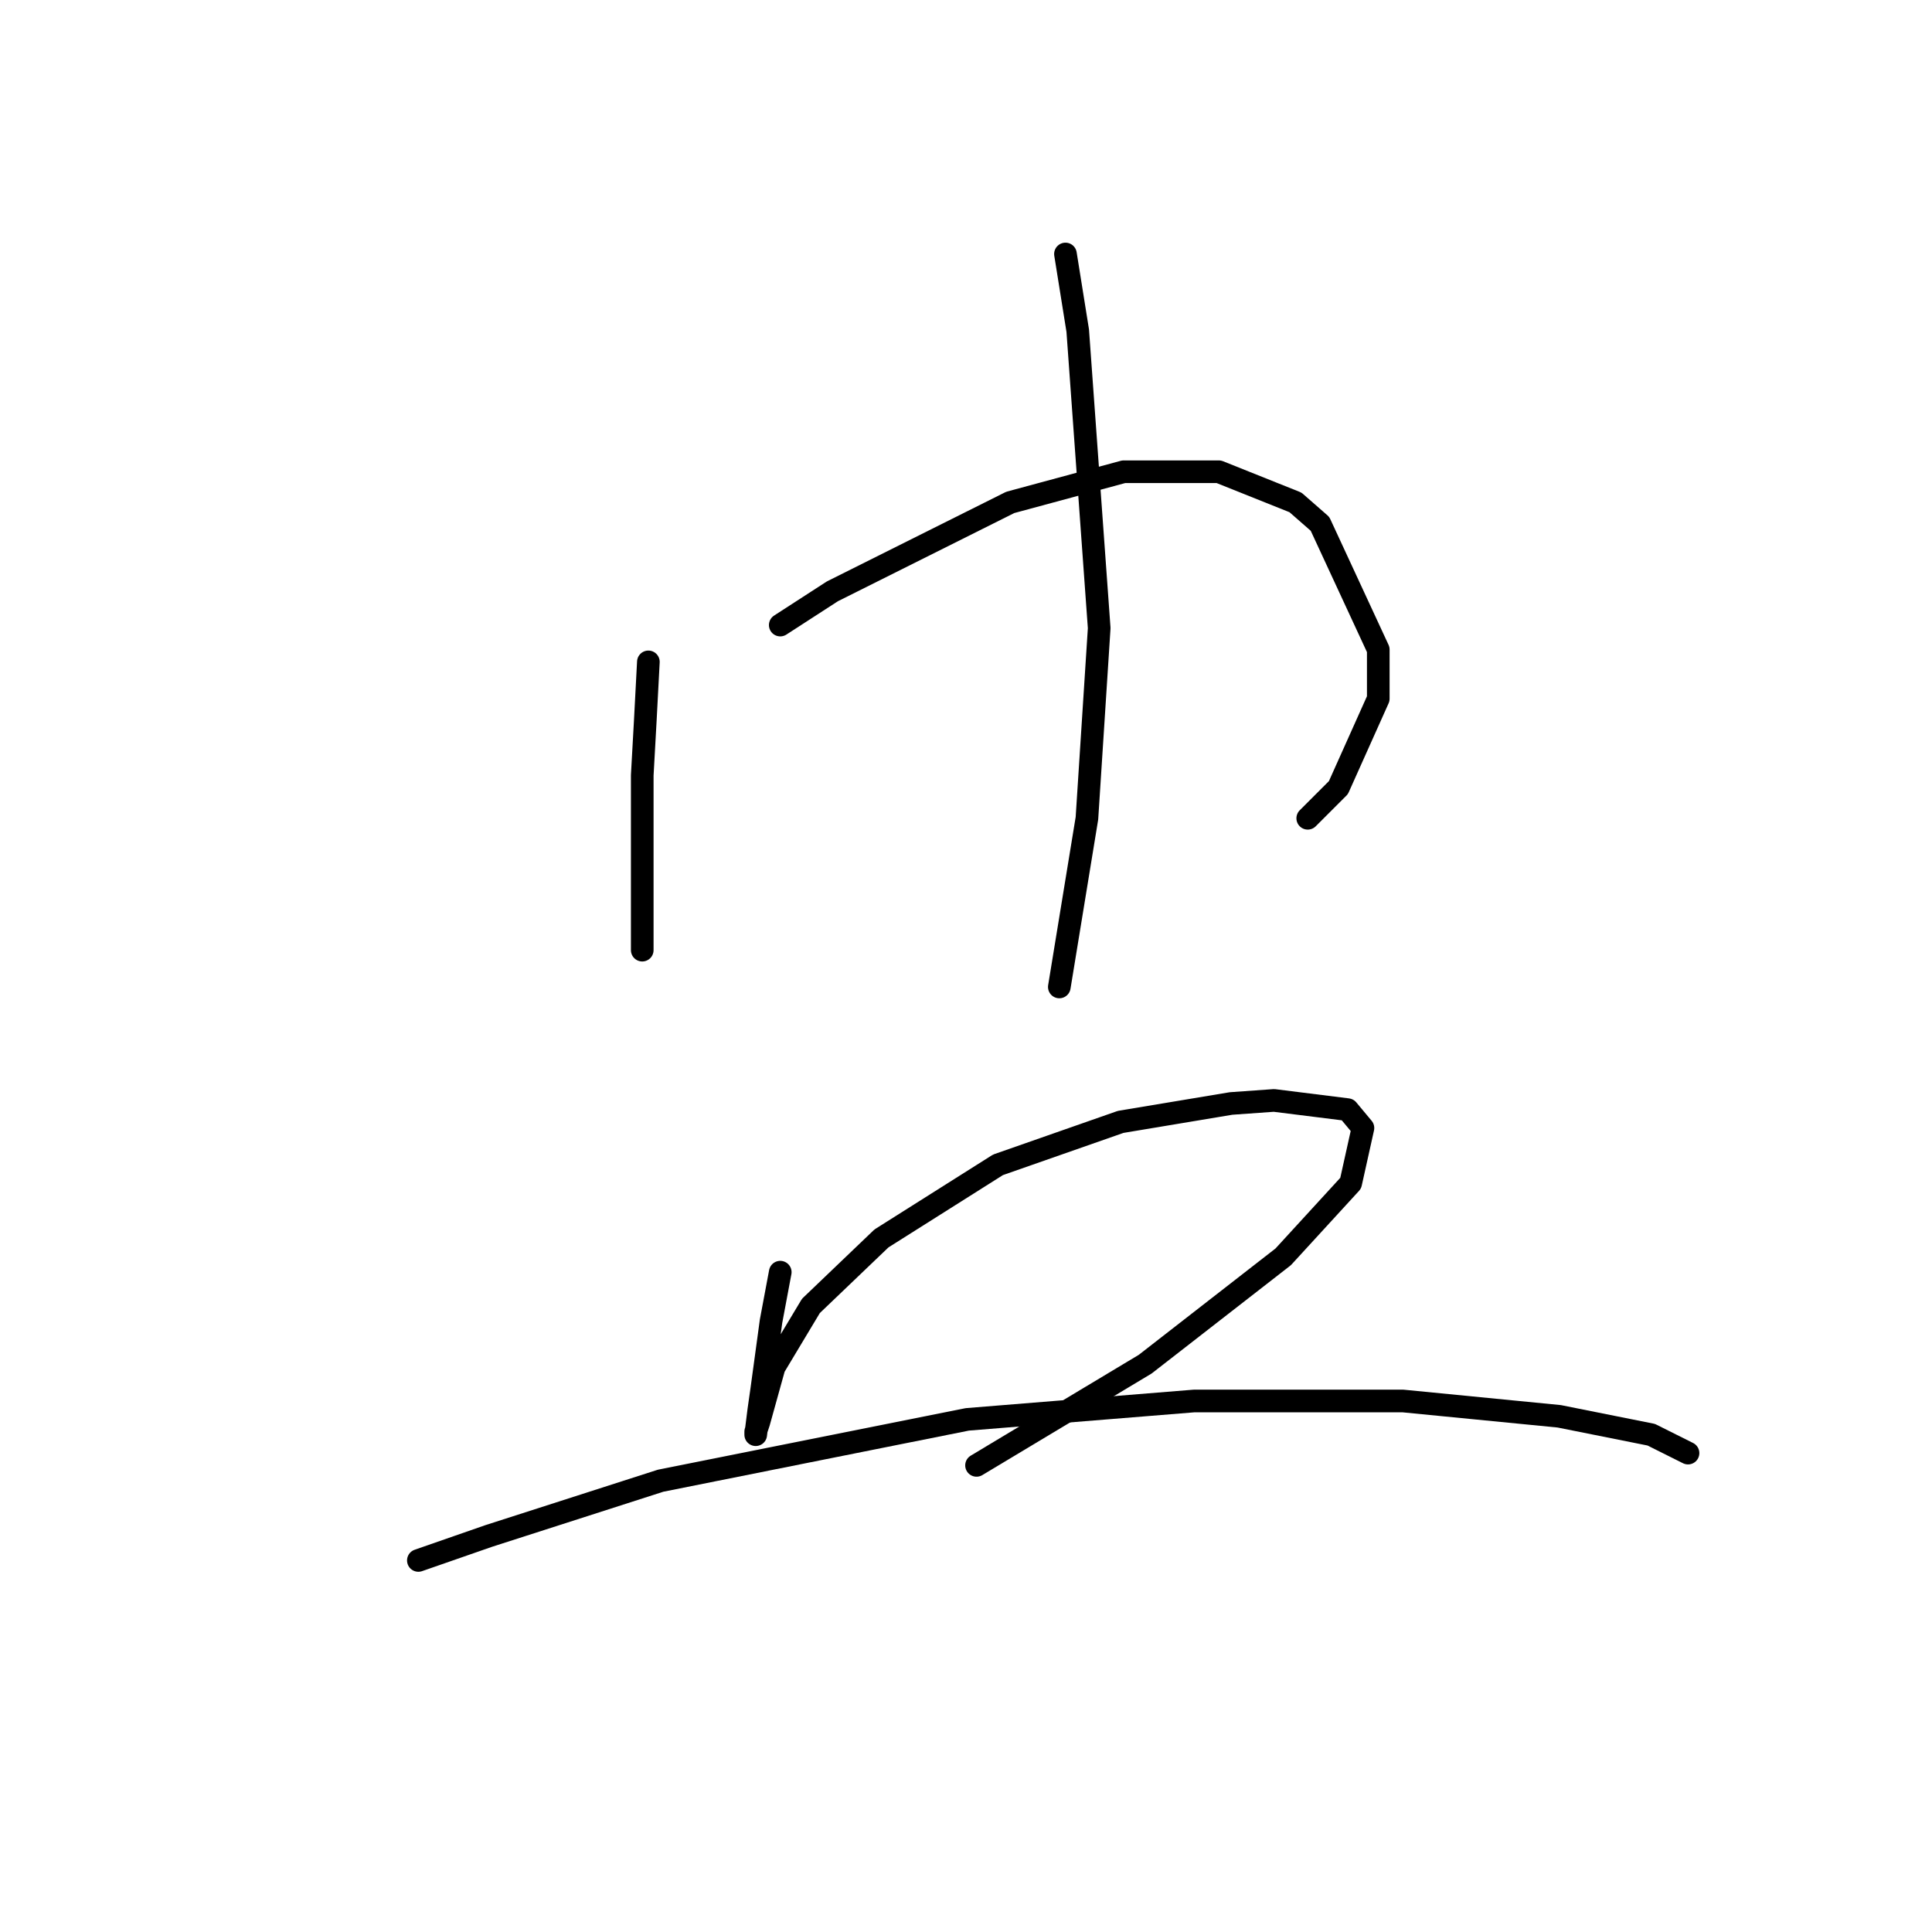 <?xml version="1.0" standalone="no"?>
    <svg width="256" height="256" xmlns="http://www.w3.org/2000/svg" version="1.1">
    <polyline stroke="black" stroke-width="3" stroke-linecap="round" fill="transparent" stroke-linejoin="round" points="85.913 87.702 85.507 95.423 85.101 102.737 85.101 114.522 85.101 118.992 85.101 122.649 85.101 125.9 85.101 125.9 " />
        <polyline stroke="black" stroke-width="3" stroke-linecap="round" fill="transparent" stroke-linejoin="round" points="103.387 82.825 110.295 78.355 133.865 66.571 148.9 62.507 161.497 62.507 171.657 66.571 174.908 69.415 182.629 86.076 182.629 92.578 177.346 104.363 173.282 108.426 173.282 108.426 " />
        <polyline stroke="black" stroke-width="3" stroke-linecap="round" fill="transparent" stroke-linejoin="round" points="141.179 33.655 142.805 43.814 145.649 83.232 144.024 108.426 140.366 130.777 140.366 130.777 " />
        <polyline stroke="black" stroke-width="3" stroke-linecap="round" fill="transparent" stroke-linejoin="round" points="103.387 168.569 102.168 175.07 100.949 184.01 100.543 186.855 100.136 190.106 100.136 189.7 100.543 188.48 102.574 181.166 107.451 173.039 116.797 164.099 132.239 154.346 148.494 148.657 163.123 146.218 168.812 145.812 178.565 147.031 180.597 149.469 178.971 156.784 170.031 166.537 151.745 180.76 129.395 194.17 129.395 194.17 " />
        <polyline stroke="black" stroke-width="3" stroke-linecap="round" fill="transparent" stroke-linejoin="round" points="55.436 206.767 64.782 203.516 87.539 196.201 128.175 188.074 158.247 185.636 185.879 185.636 206.604 187.668 218.795 190.106 223.671 192.544 223.671 192.544 " />
        </svg>